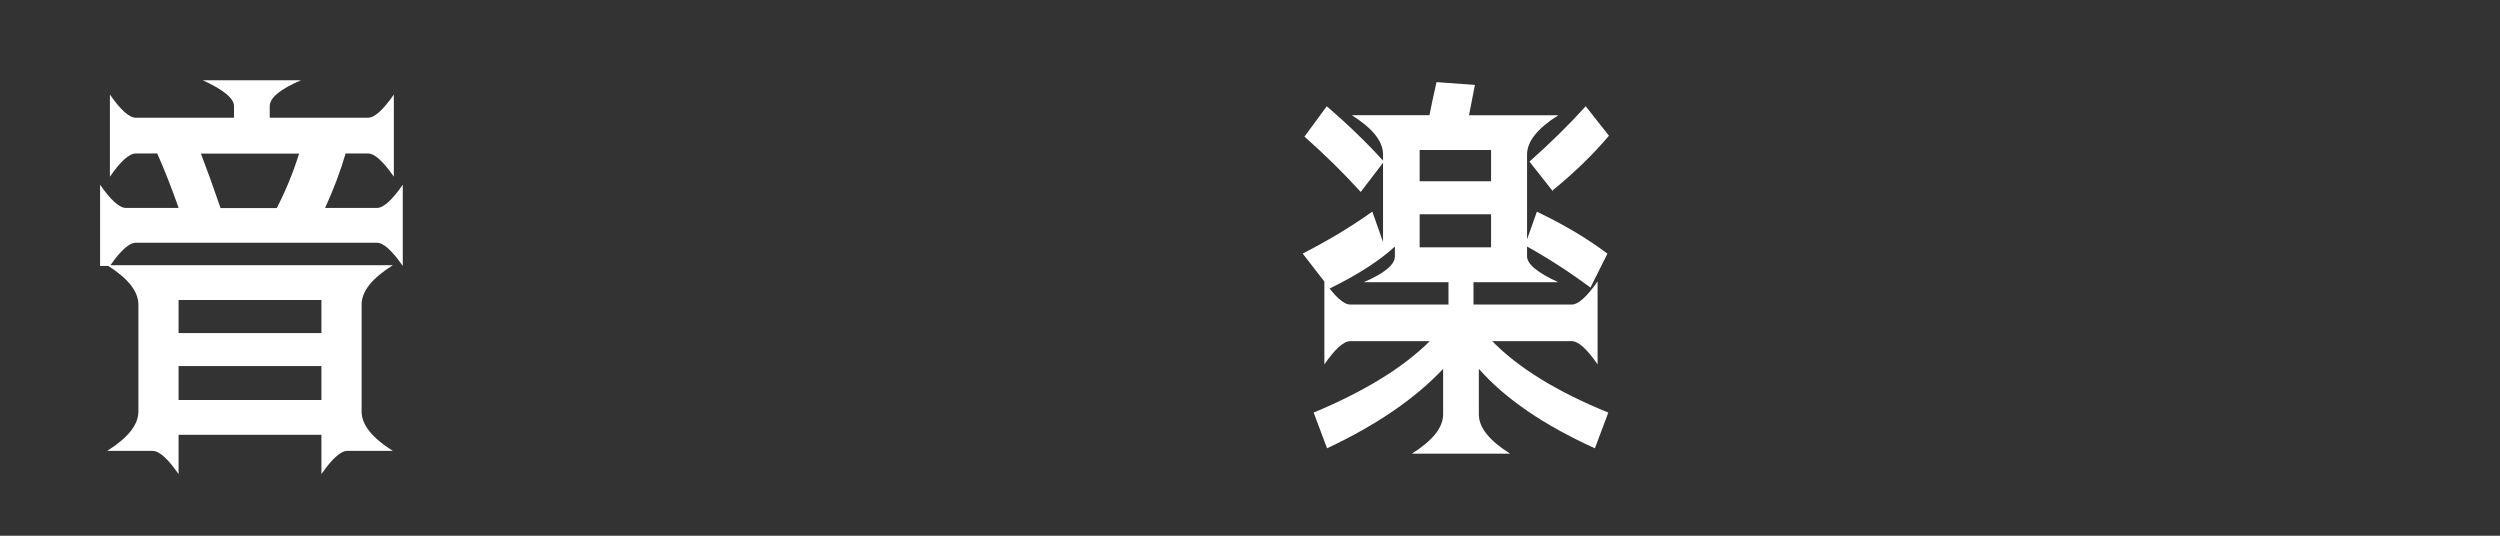 <svg width="280" height="60" version="1.1" viewBox="0 0 280 60" xmlns="http://www.w3.org/2000/svg"><rect x="0" y="0" width="280" height="60" fill="#333333" stroke="none"/><g style="dominant-baseline:central;fill:#fff" aria-label="音楽"><path d="m20 41v3.8h16v-3.8zm0-3.7h16v-3.7h-16zm11-14q1.5-2.9 2.5-6.1h-11q1 2.6 2.2 6.1zm-19 6.4h32q-3.5 2.2-3.5 4.4v12q0 2.2 3.5 4.4h-5.1q-1.1 0-2.9 2.6v-4.4h-16v4.4q-1.8-2.6-2.9-2.6h-5.1q3.5-2.2 3.5-4.4v-12q0-2.2-3.5-4.4zm-0.79 0.088v-9.1q1.8 2.6 2.9 2.6h5.9q-1.2-3.4-2.4-6.1h-2.4q-1.1 0-2.9 2.6v-9.2q1.8 2.6 2.9 2.6h11v-1.3q0-1.3-3.5-2.9h11q-3.5 1.5-3.5 2.9v1.3h11q1.1 0 2.9-2.6v9.2q-1.8-2.6-2.9-2.6h-2.5q-0.88 3-2.3 6.1h5.8q1.1 0 2.9-2.6v9.1q-1.8-2.6-2.9-2.6h-27q-1.1 0-2.9 2.6z"/><path d="m159 24v3.7h8v-3.7zm0-3.7h8v-3.5h-8zm-6.6 1.2q-2.8-3.1-6.3-6.2l2.5-3.4q3.6 3.1 6.4 6.2zm-6.5 6.9q4.3-2.2 7.8-4.7l1.2 3.4v-9.8q0-2.2-3.5-4.4h8.7q0.31-1.6 0.79-3.7l4.3 0.31q-0.4 2.1-0.66 3.4h10q-3.5 2.2-3.5 4.4v9.5l1.1-3.1q4.6 2.2 7.9 4.7l-1.9 3.8q-3.5-2.6-7.1-4.6v1.1q0 1.3 3.5 2.9h-9.5v2.5h11q1.1 0 2.9-2.6v9.3q-1.8-2.6-2.9-2.6h-8.9q4.4 4.5 13 8l-1.5 4q-8.6-3.9-13-8.9v5.1q0 2.2 3.5 4.4h-11q3.5-2.2 3.5-4.4v-5.1q-4.7 5-13 8.9l-1.5-4q8.6-3.6 13-8h-8.9q-1.1 0-2.9 2.6v-9.3q1.8 2.6 2.9 2.6h11v-2.5h-9.5q3.5-1.5 3.5-2.9v-1.1q-2.6 2.4-7.3 4.7zm28-7-2.6-3.3q3.5-3.1 6.3-6.2l2.6 3.3q-2.7 3.2-6.4 6.2z"/></g></svg>
